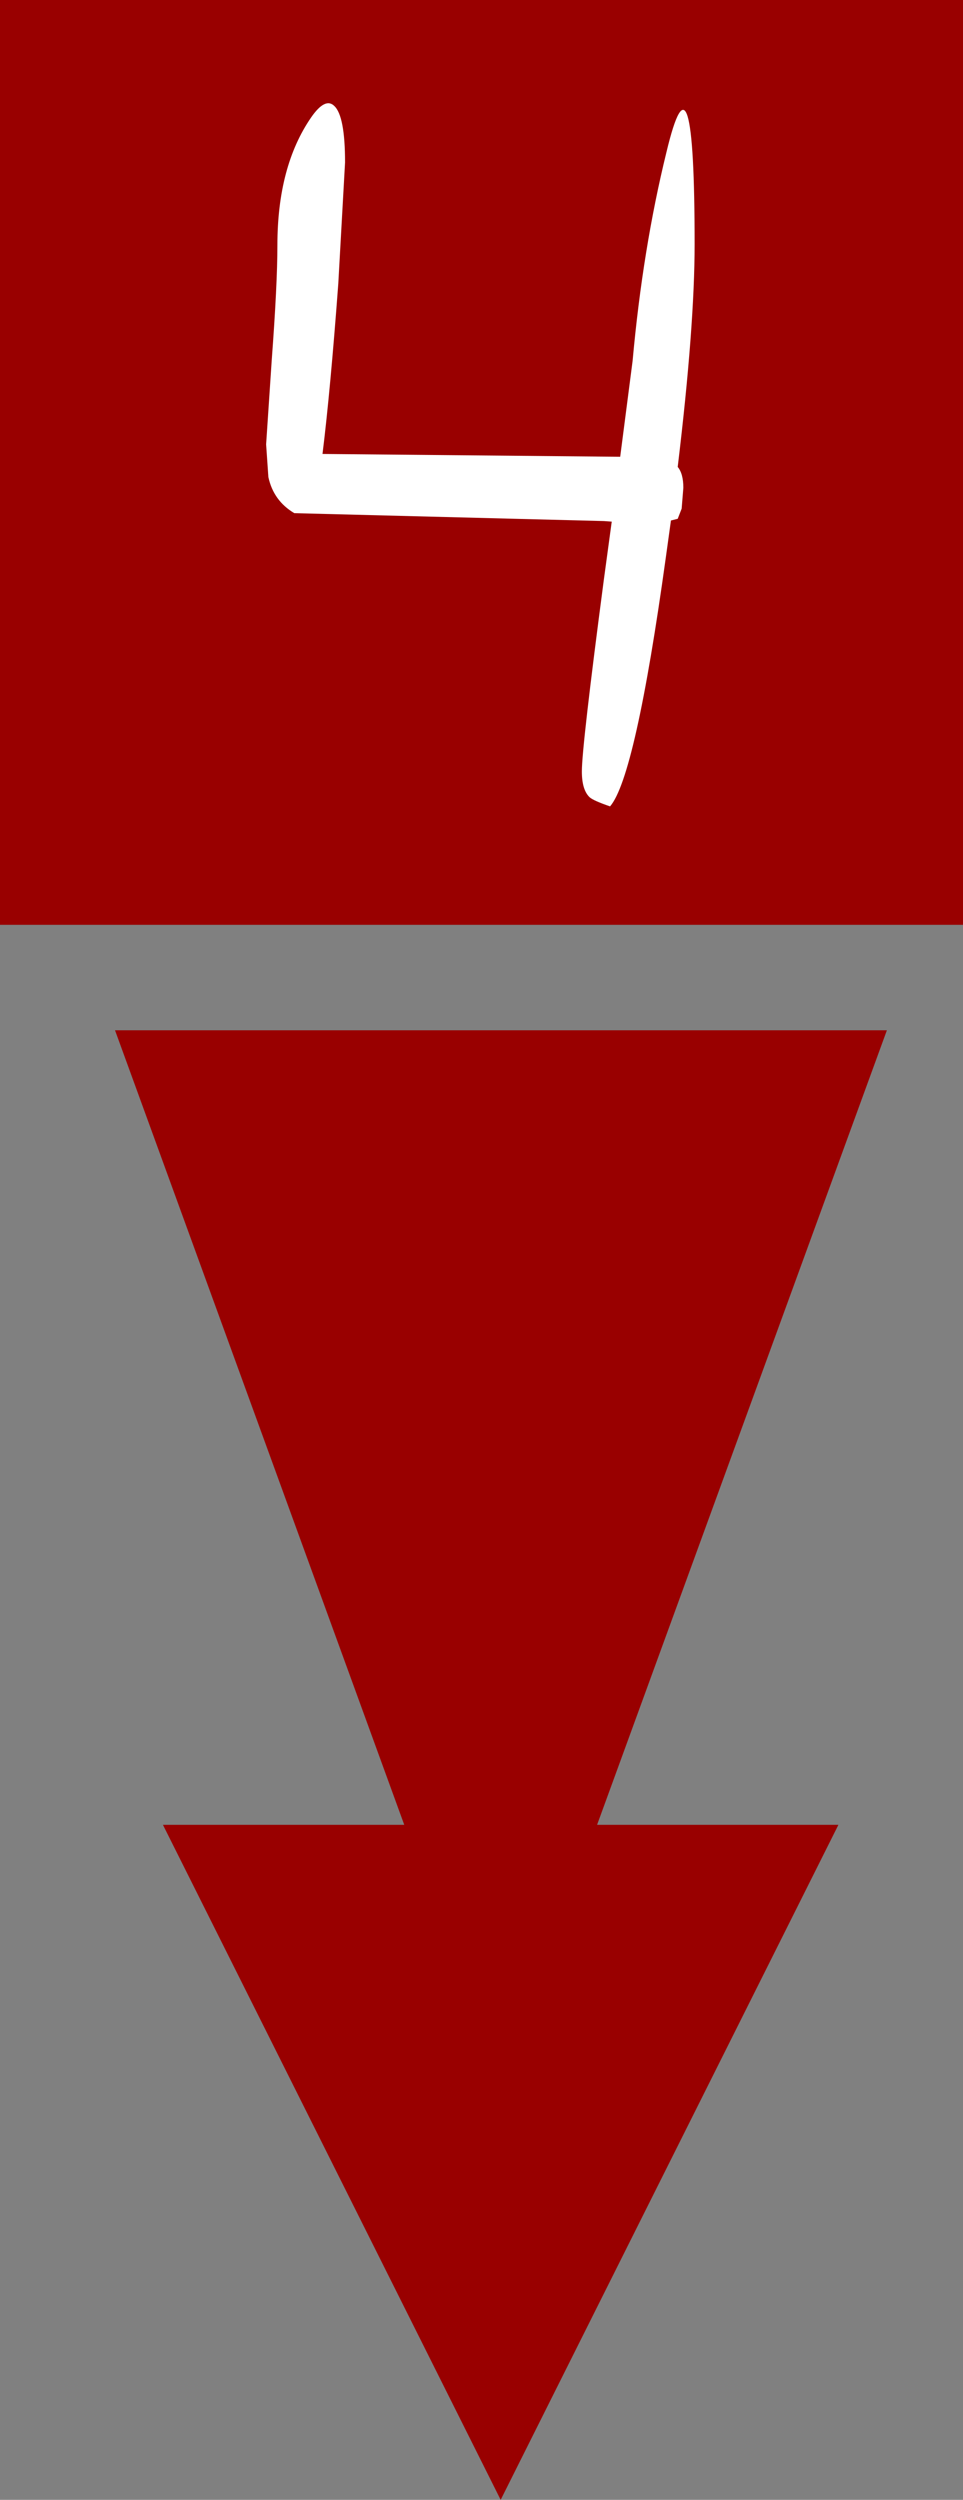 <?xml version="1.0" encoding="UTF-8" standalone="no"?>
<svg xmlns:ffdec="https://www.free-decompiler.com/flash" xmlns:xlink="http://www.w3.org/1999/xlink" ffdec:objectType="frame" height="221.65px" width="85.4px" xmlns="http://www.w3.org/2000/svg">
  <rect width="100%" height="100%" fill="#808080" stroke="none"/>
  <g transform="matrix(1.0, 0.0, 0.0, 1.0, 44.1, 223.0)">
    <use ffdec:characterId="68" height="221.65" transform="matrix(1.0, 0.0, 0.0, 1.0, -44.1, -223.0)" width="85.4" xlink:href="#sprite0"/>
    <use ffdec:characterId="69" height="62.35" transform="matrix(1.0, 0.0, 0.0, 1.0, -20.5, -213.85)" width="38.0" xlink:href="#shape1"/>
  </g>
  <defs>
    <g id="sprite0" transform="matrix(1.0, 0.0, 0.0, 1.0, 44.1, 223.0)">
      <use ffdec:characterId="67" height="221.65" transform="matrix(1.0, 0.0, 0.0, 1.0, -44.1, -223.0)" width="85.4" xlink:href="#shape0"/>
    </g>
    <g id="shape0" transform="matrix(1.0, 0.0, 0.0, 1.0, 44.1, 223.0)">
      <path d="M8.85 -61.2 L30.25 -61.2 0.3 -1.35 -29.65 -61.2 -8.25 -61.2 -33.9 -131.65 34.55 -131.65 8.85 -61.2 M41.3 -141.0 L-44.1 -141.0 -44.1 -223.0 41.3 -223.0 41.3 -141.0" fill="#990000" fill-rule="evenodd" stroke="none"/>
    </g>
    <g id="shape1" transform="matrix(1.0, 0.0, 0.0, 1.0, 20.5, 213.85)">
      <path d="M17.5 -201.35 Q17.5 -194.05 16.0 -181.6 16.5 -181.0 16.5 -179.75 L16.35 -177.9 16.0 -177.0 15.4 -176.85 14.95 -173.6 Q12.25 -154.1 10.0 -151.5 8.55 -152.0 8.2 -152.3 7.5 -152.95 7.5 -154.6 7.5 -156.8 9.45 -171.6 L10.15 -176.75 9.45 -176.8 -18.0 -177.5 Q-19.85 -178.6 -20.3 -180.7 L-20.5 -183.6 -20.0 -191.1 Q-19.5 -197.8 -19.5 -201.25 -19.5 -208.25 -16.5 -212.6 -15.25 -214.4 -14.45 -213.6 -13.5 -212.7 -13.5 -208.6 L-14.1 -197.85 Q-14.8 -188.4 -15.5 -182.75 L10.9 -182.5 12.0 -191.0 Q12.9 -200.95 15.0 -209.5 17.5 -219.95 17.5 -201.35" fill="#ffffff" fill-rule="evenodd" stroke="none"/>
    </g>
  </defs>
</svg>
